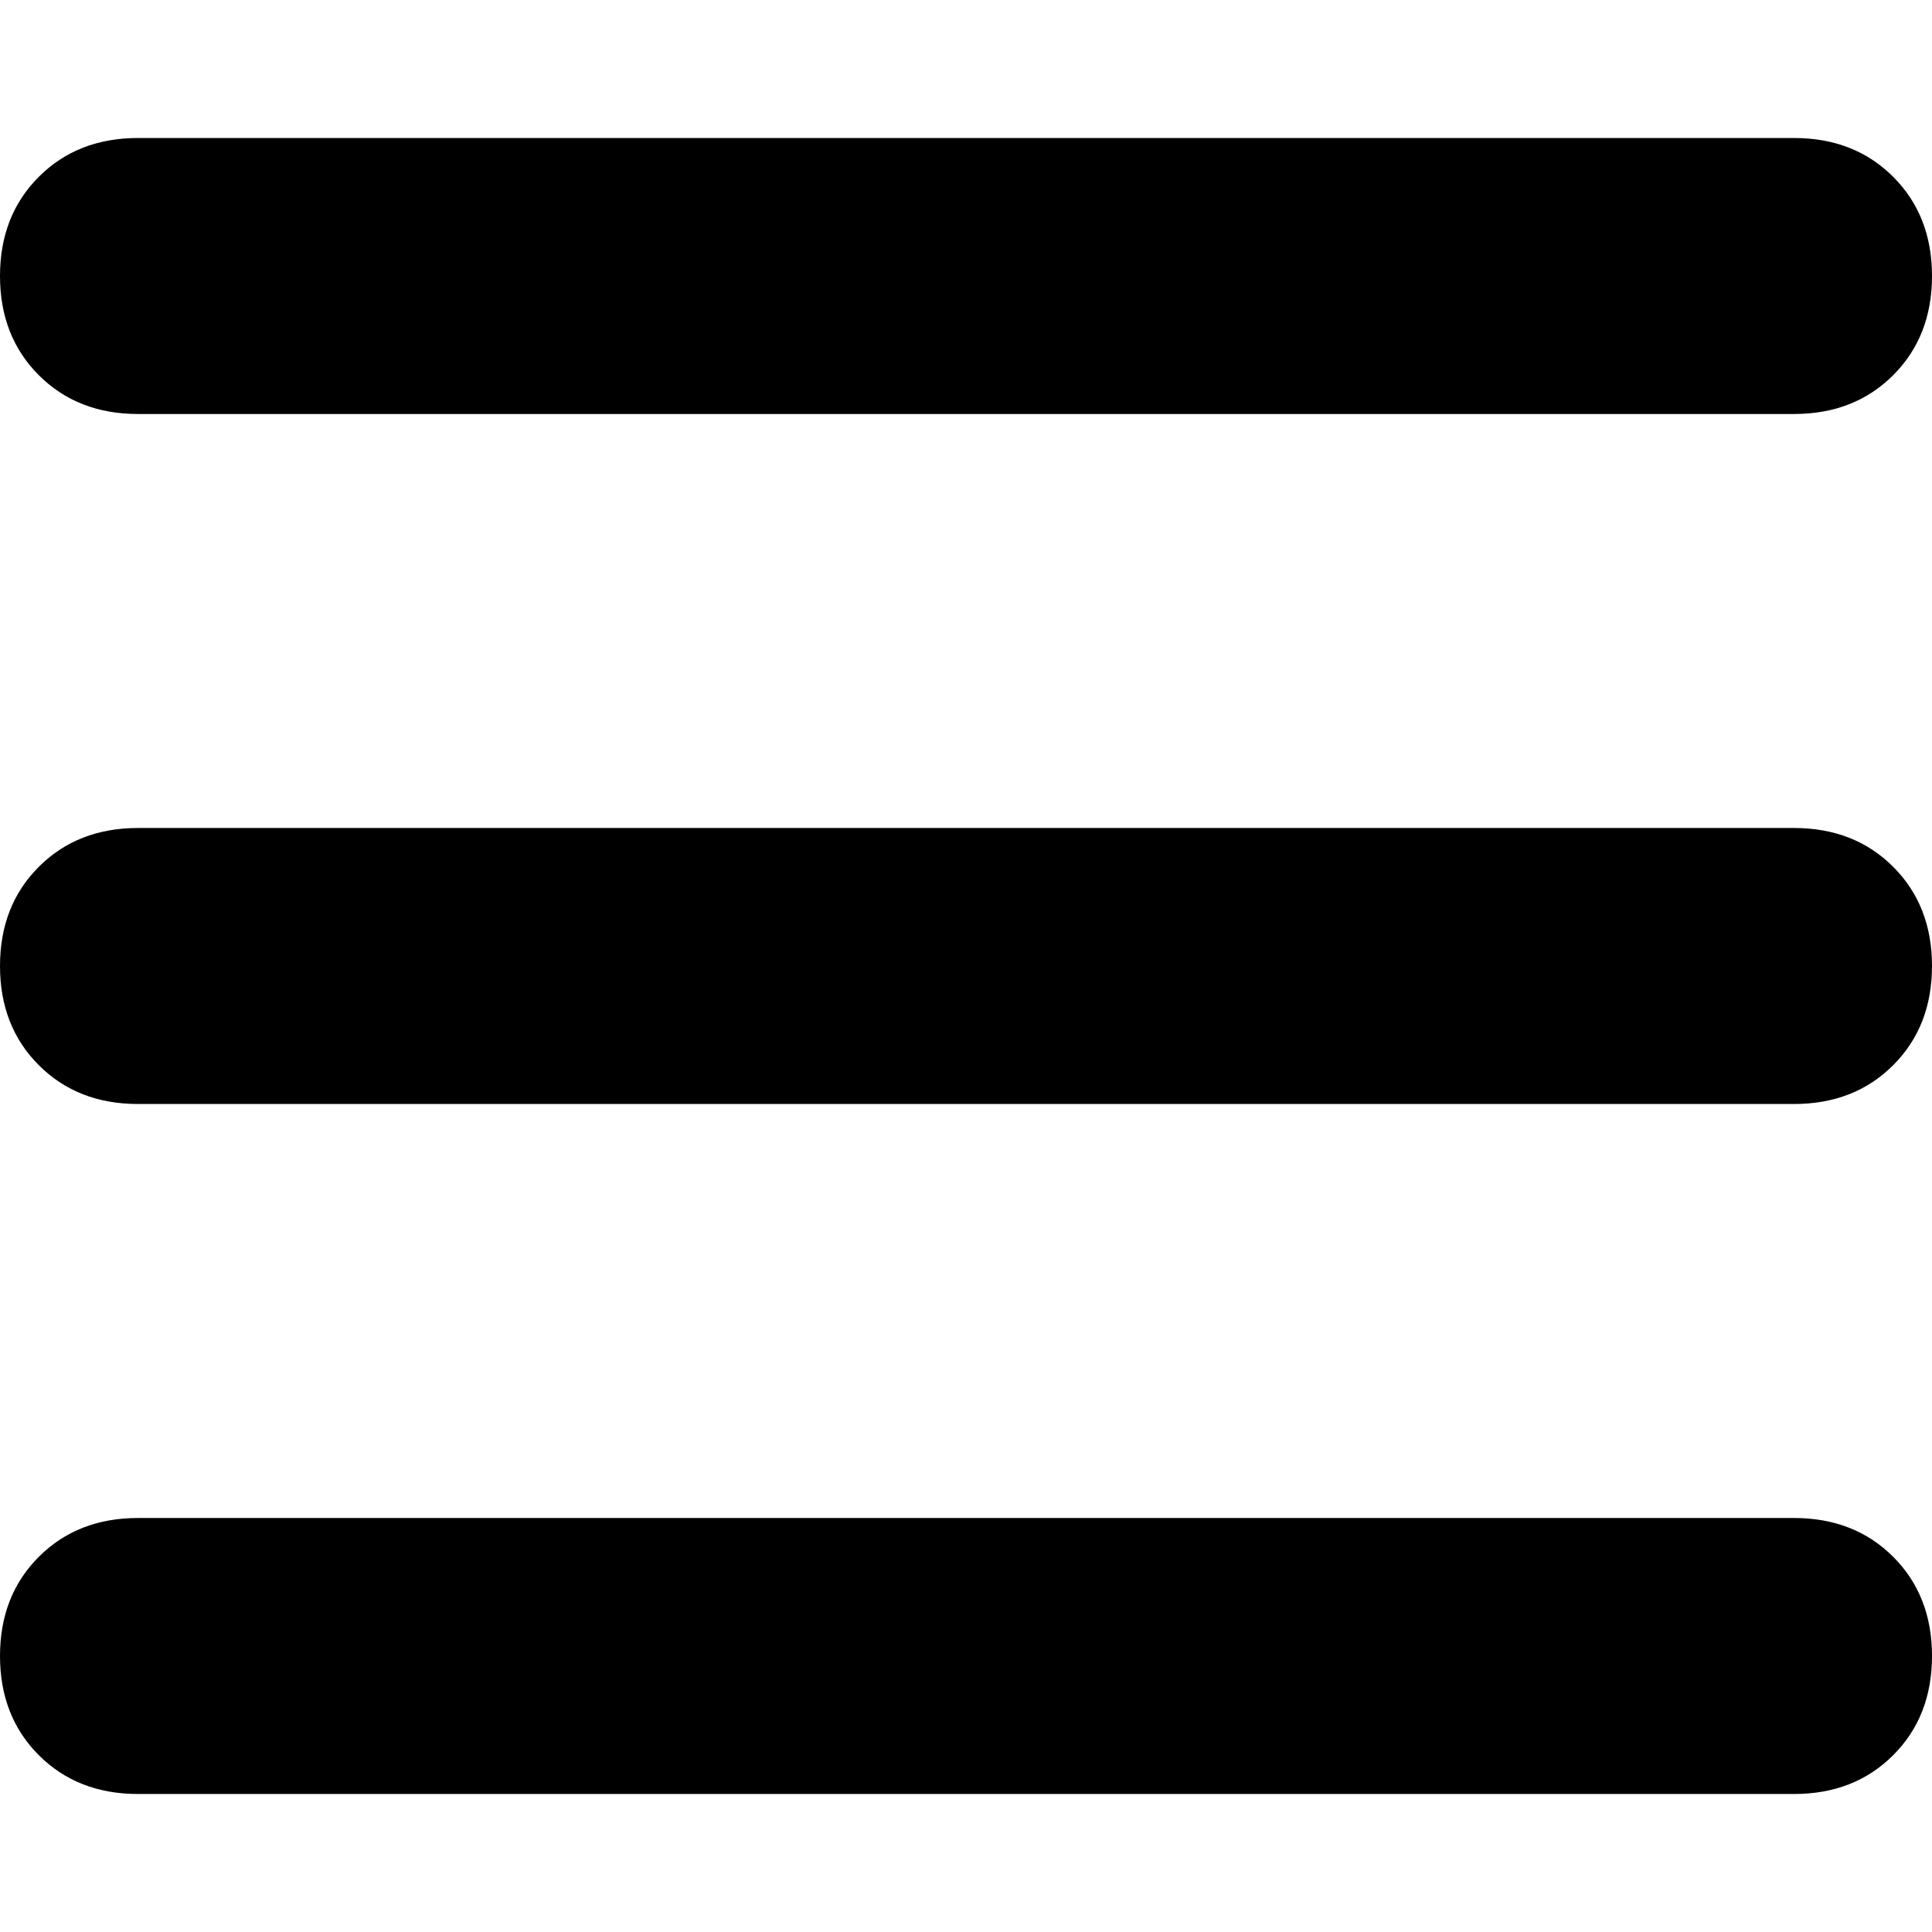 <svg width="25" height="25" viewBox="0 0 448 384" xmlns="http://www.w3.org/2000/svg"><path d="m0 32q0-14 9-23t23-9h384q14 0 23 9t9 23-9 23-23 9h-384q-14 0-23-9t-9-23zm0 160q0-14 9-23t23-9h384q14 0 23 9t9 23-9 23-23 9h-384q-14 0-23-9t-9-23zm448 160q0 14-9 23t-23 9h-384q-14 0-23-9t-9-23 9-23 23-9h384q14 0 23 9t9 23z"/></svg>

